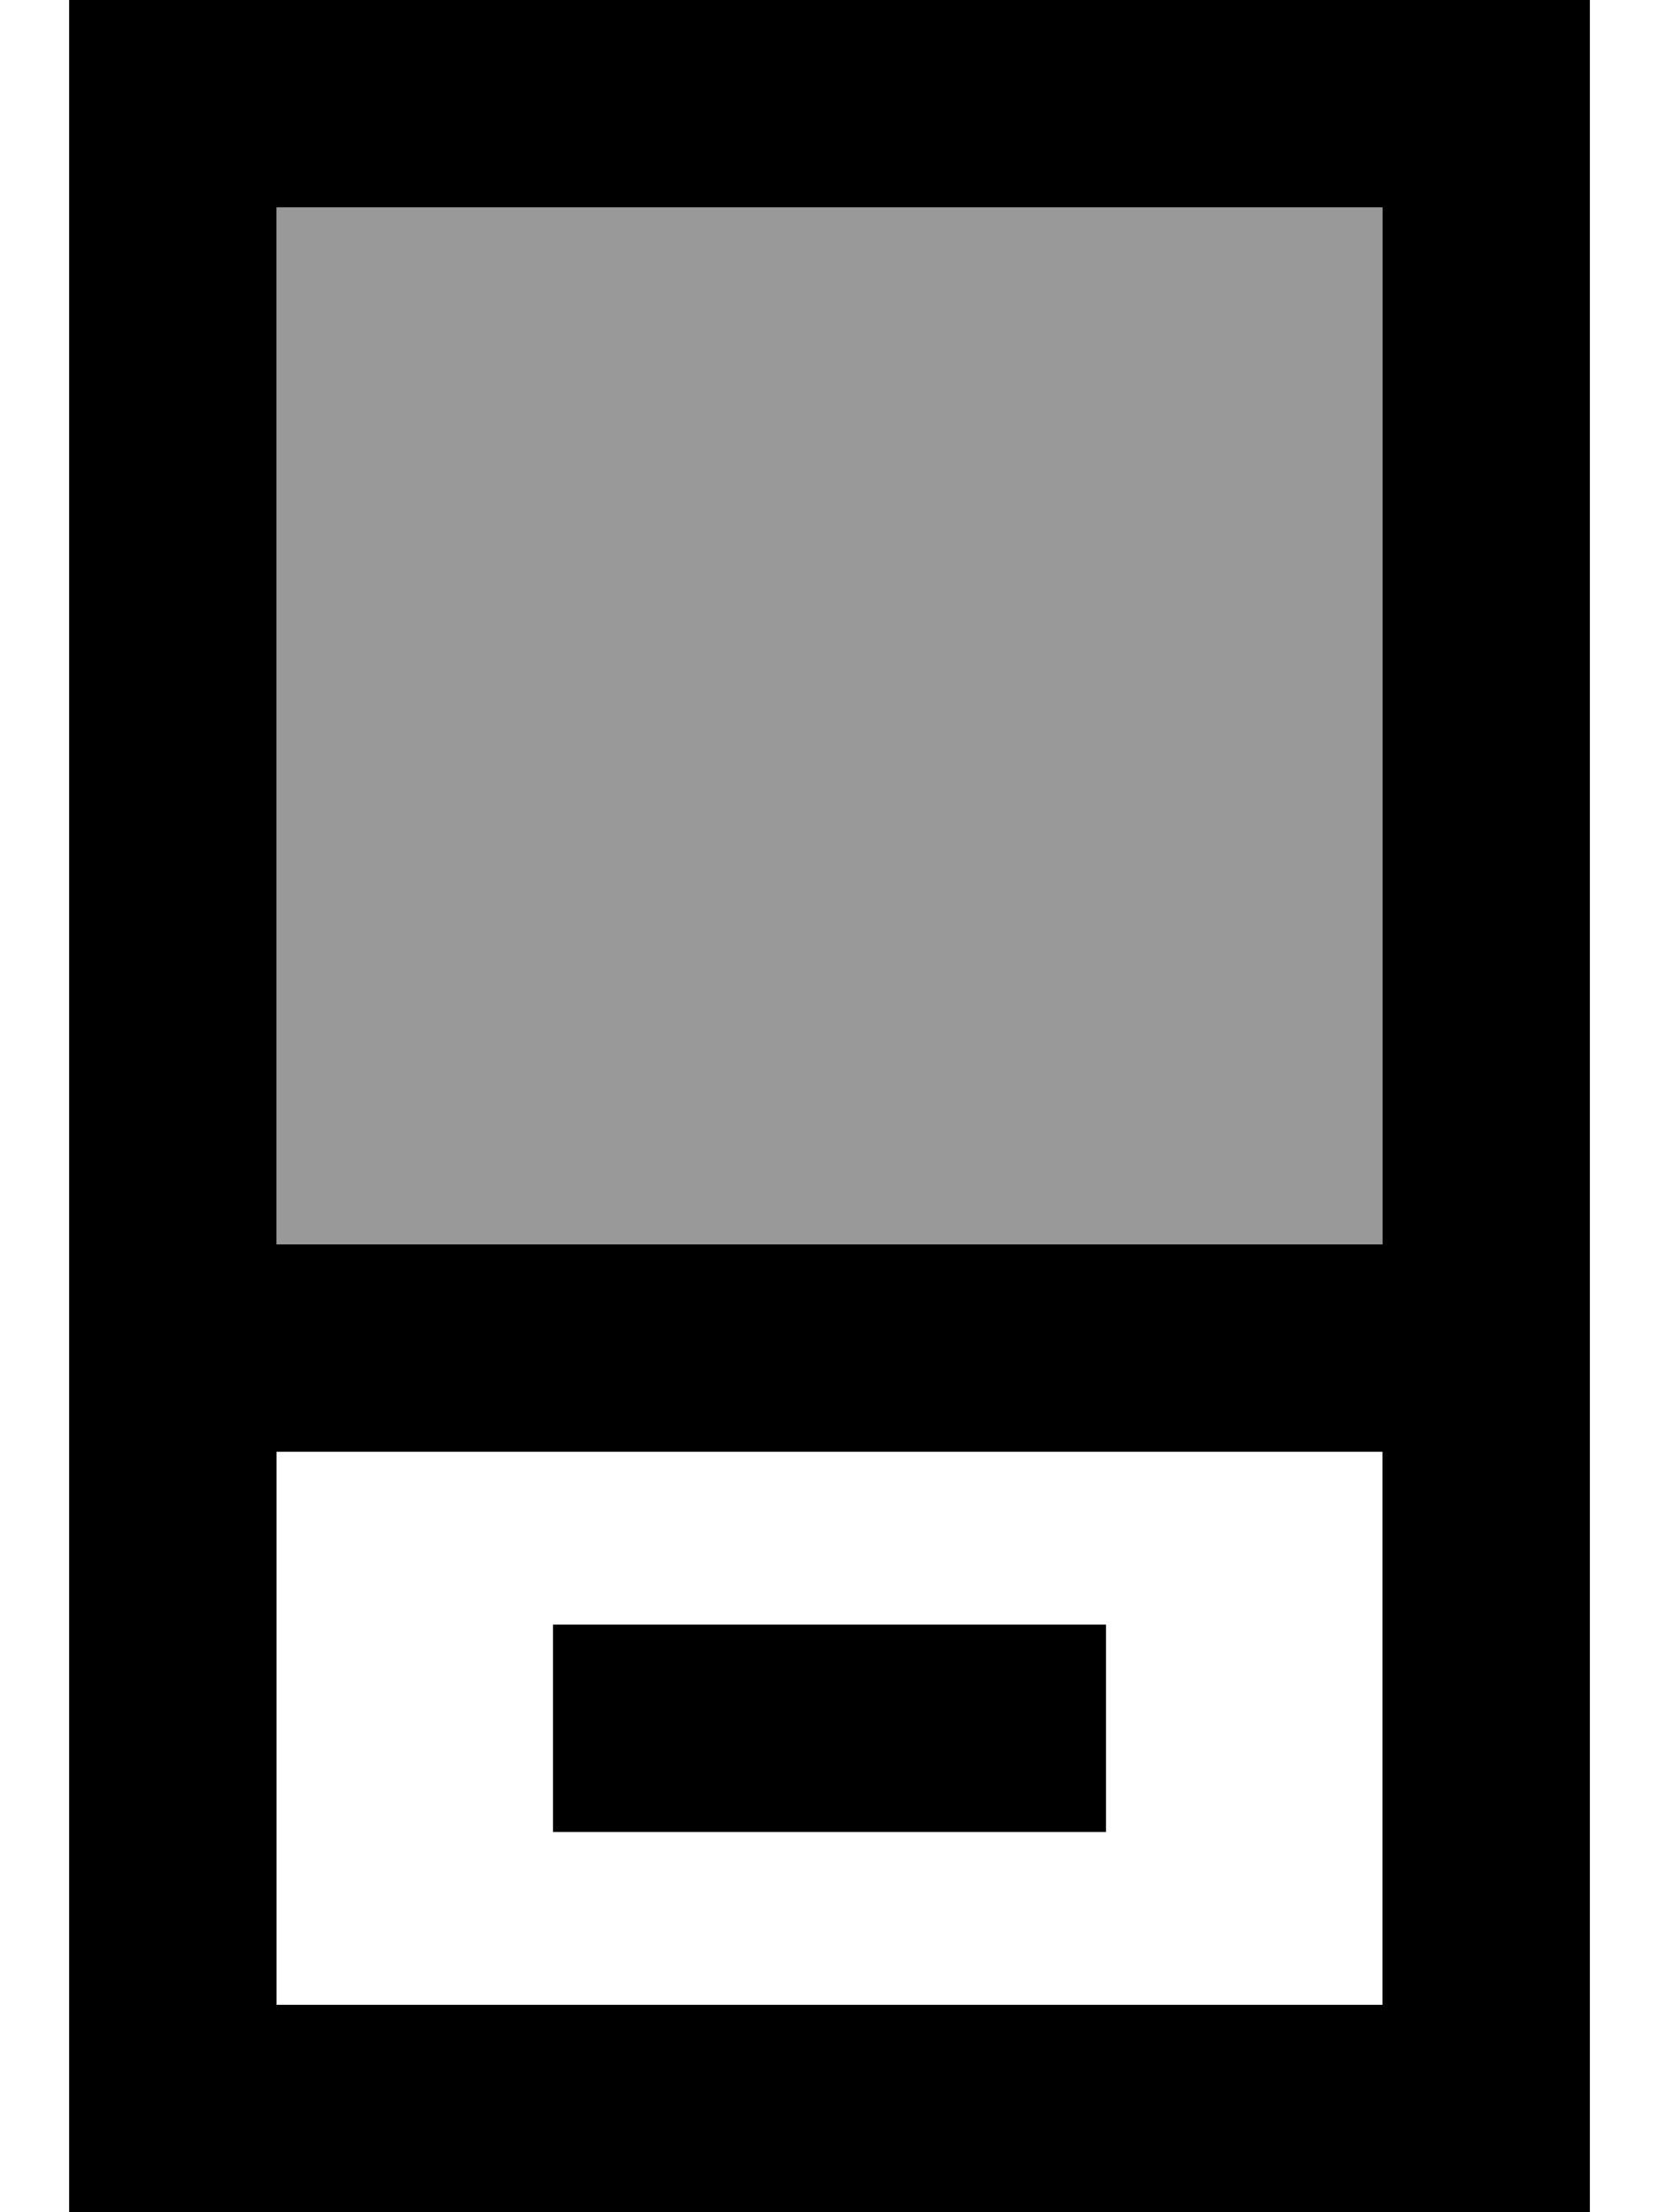 <svg fill="currentColor" xmlns="http://www.w3.org/2000/svg" viewBox="0 0 384 512"><!--! Font Awesome Pro 7.1.0 by @fontawesome - https://fontawesome.com License - https://fontawesome.com/license (Commercial License) Copyright 2025 Fonticons, Inc. --><path opacity=".4" fill="currentColor" d="M64 48l0 240 256 0 0-240-256 0z"/><path fill="currentColor" d="M16 288l0 224 352 0 0-512-352 0 0 288zm48 48l256 0 0 128-256 0 0-128zm0-48l0-240 256 0 0 240-256 0zm88 88l-24 0 0 48 128 0 0-48-104 0z"/></svg>